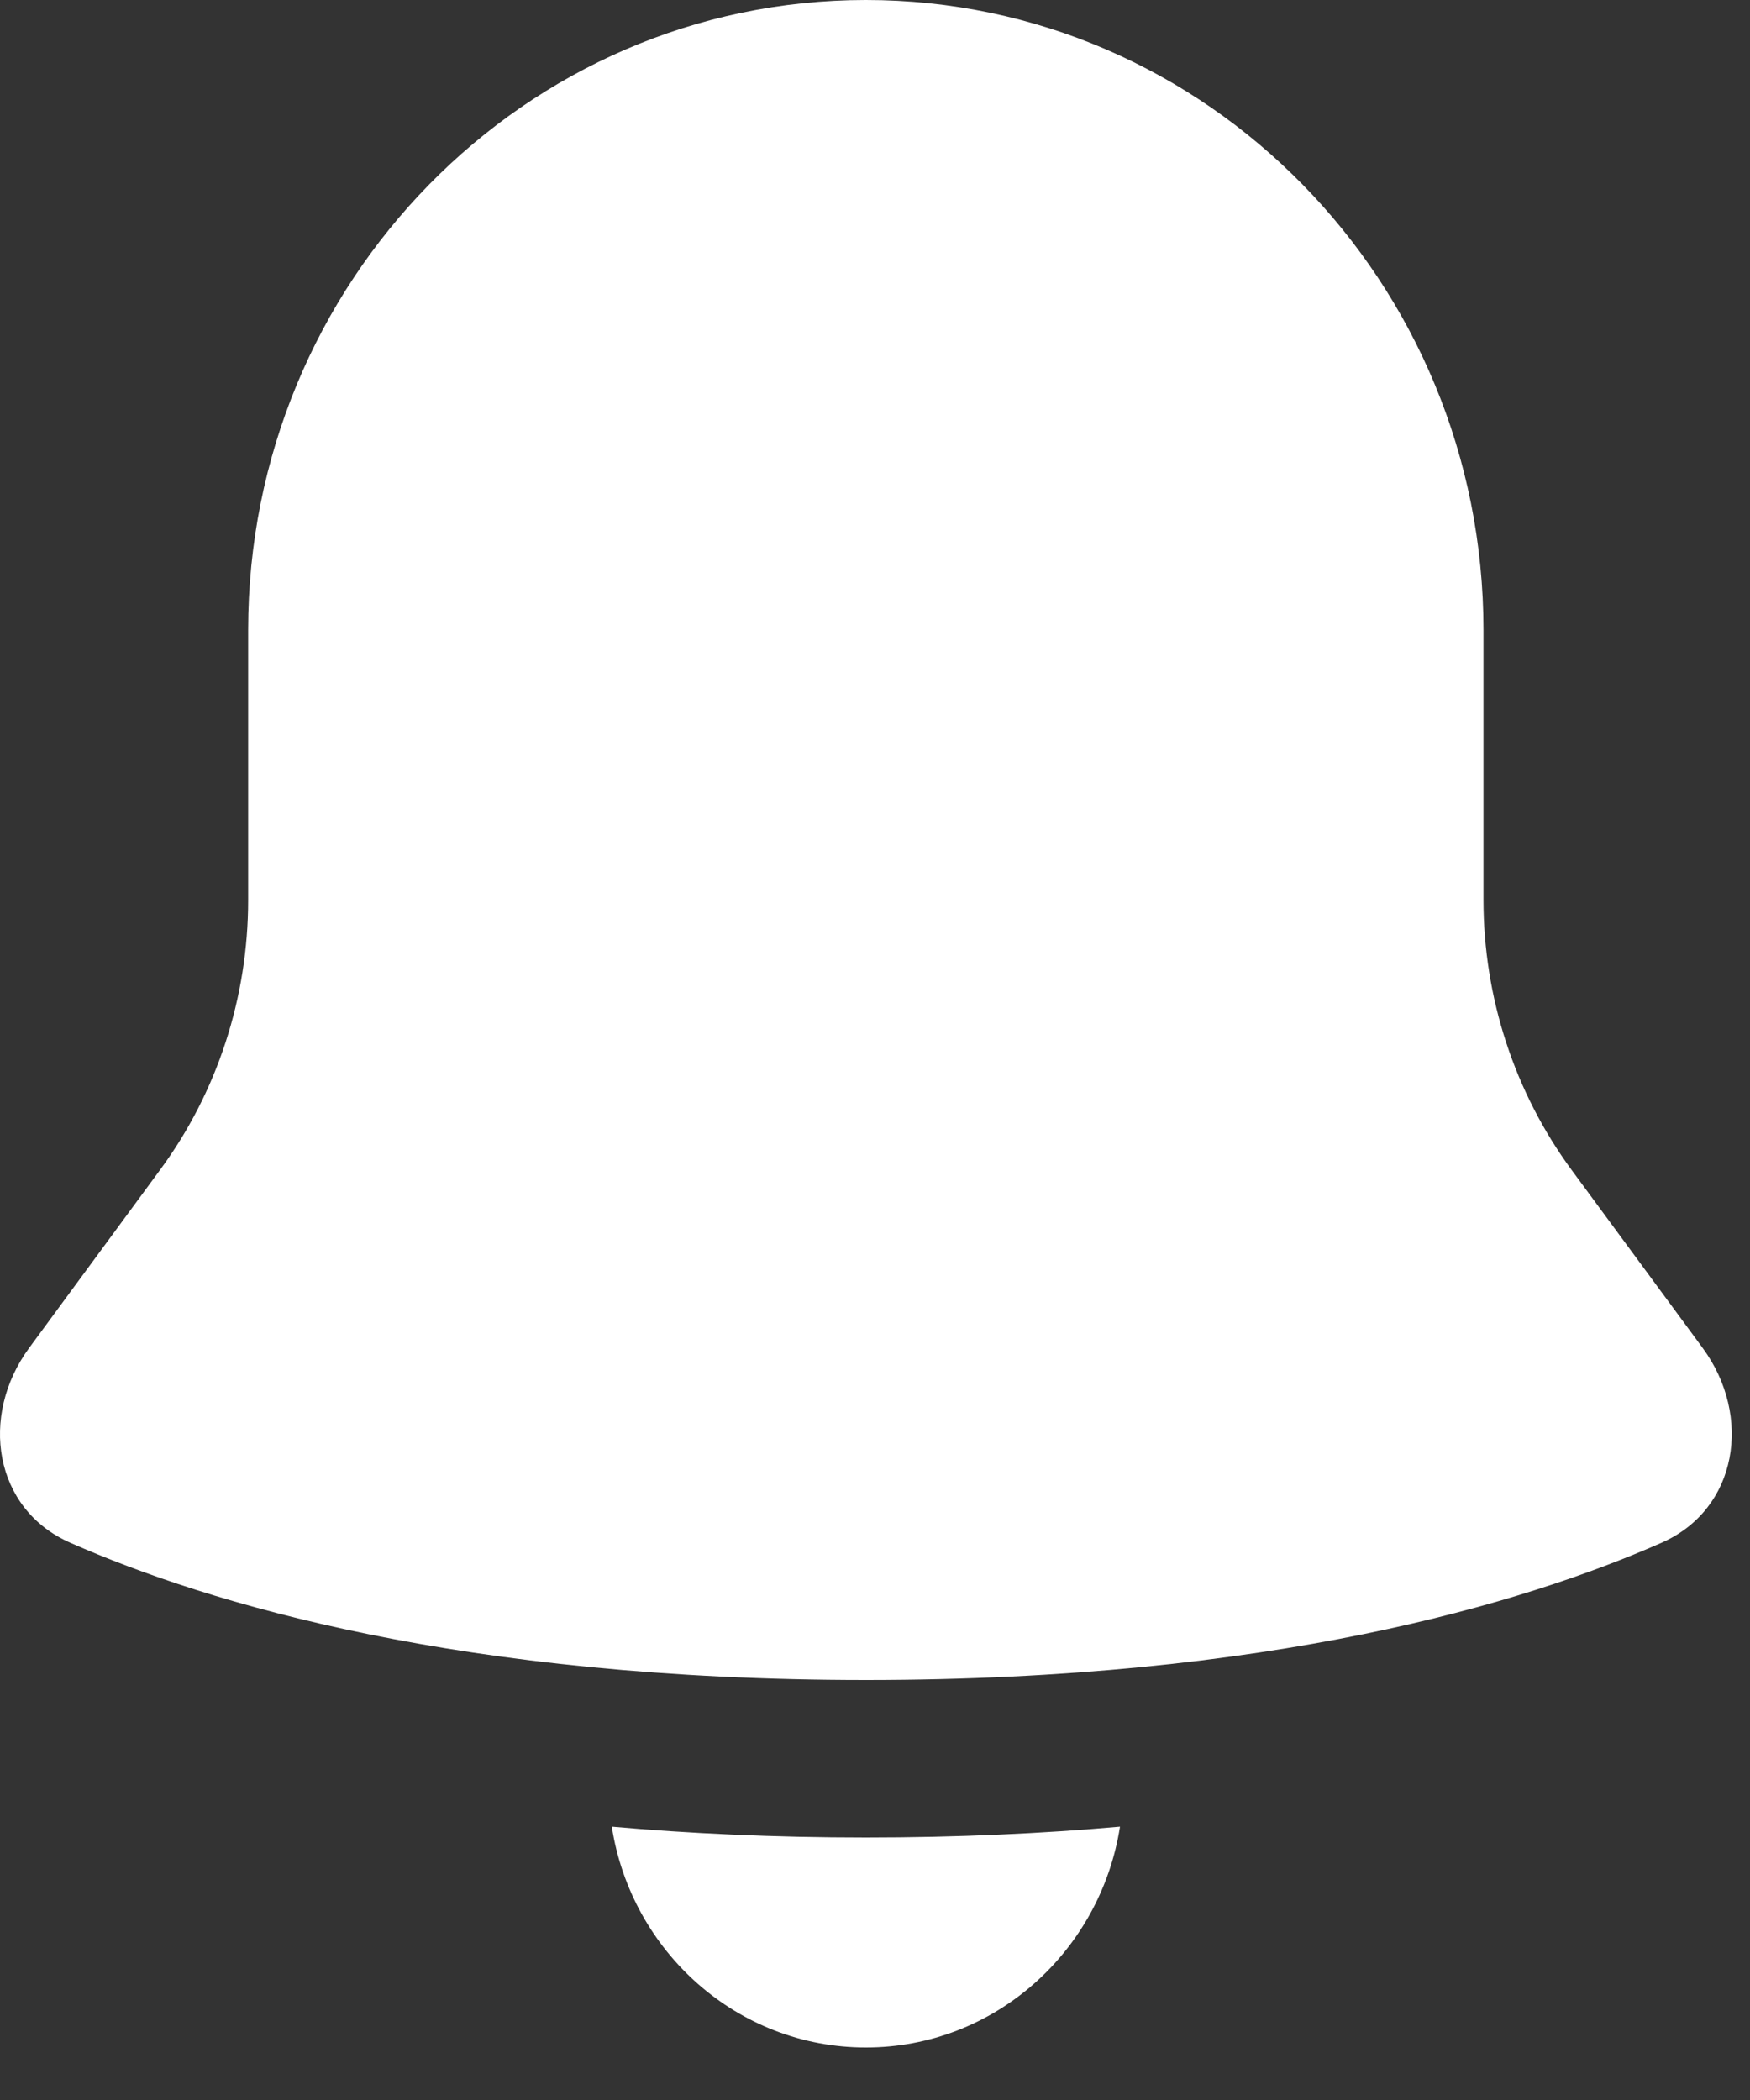 <svg width="10" height="12" viewBox="0 0 10 12" fill="none" xmlns="http://www.w3.org/2000/svg">
<rect x="0" y="0" width="10" height="12" fill="#333333" stroke="none"/>
<path fill-rule="evenodd" clip-rule="evenodd" d="M4.948 0C2.999 0 1.418 1.612 1.418 3.6V5.143C1.418 5.699 1.242 6.241 0.914 6.686L0.167 7.702C-0.119 8.091 -0.036 8.624 0.402 8.816C1.19 9.163 2.64 9.6 4.948 9.6C7.256 9.6 8.706 9.163 9.494 8.816C9.931 8.624 10.015 8.091 9.729 7.702L8.981 6.686C8.654 6.241 8.477 5.699 8.477 5.143V3.6C8.477 1.612 6.897 0 4.948 0ZM4.948 11.7C4.215 11.7 3.607 11.153 3.496 10.438C3.936 10.477 4.42 10.5 4.948 10.5C5.476 10.5 5.959 10.477 6.4 10.438C6.288 11.153 5.681 11.7 4.948 11.7Z" fill="white"/>
</svg>
